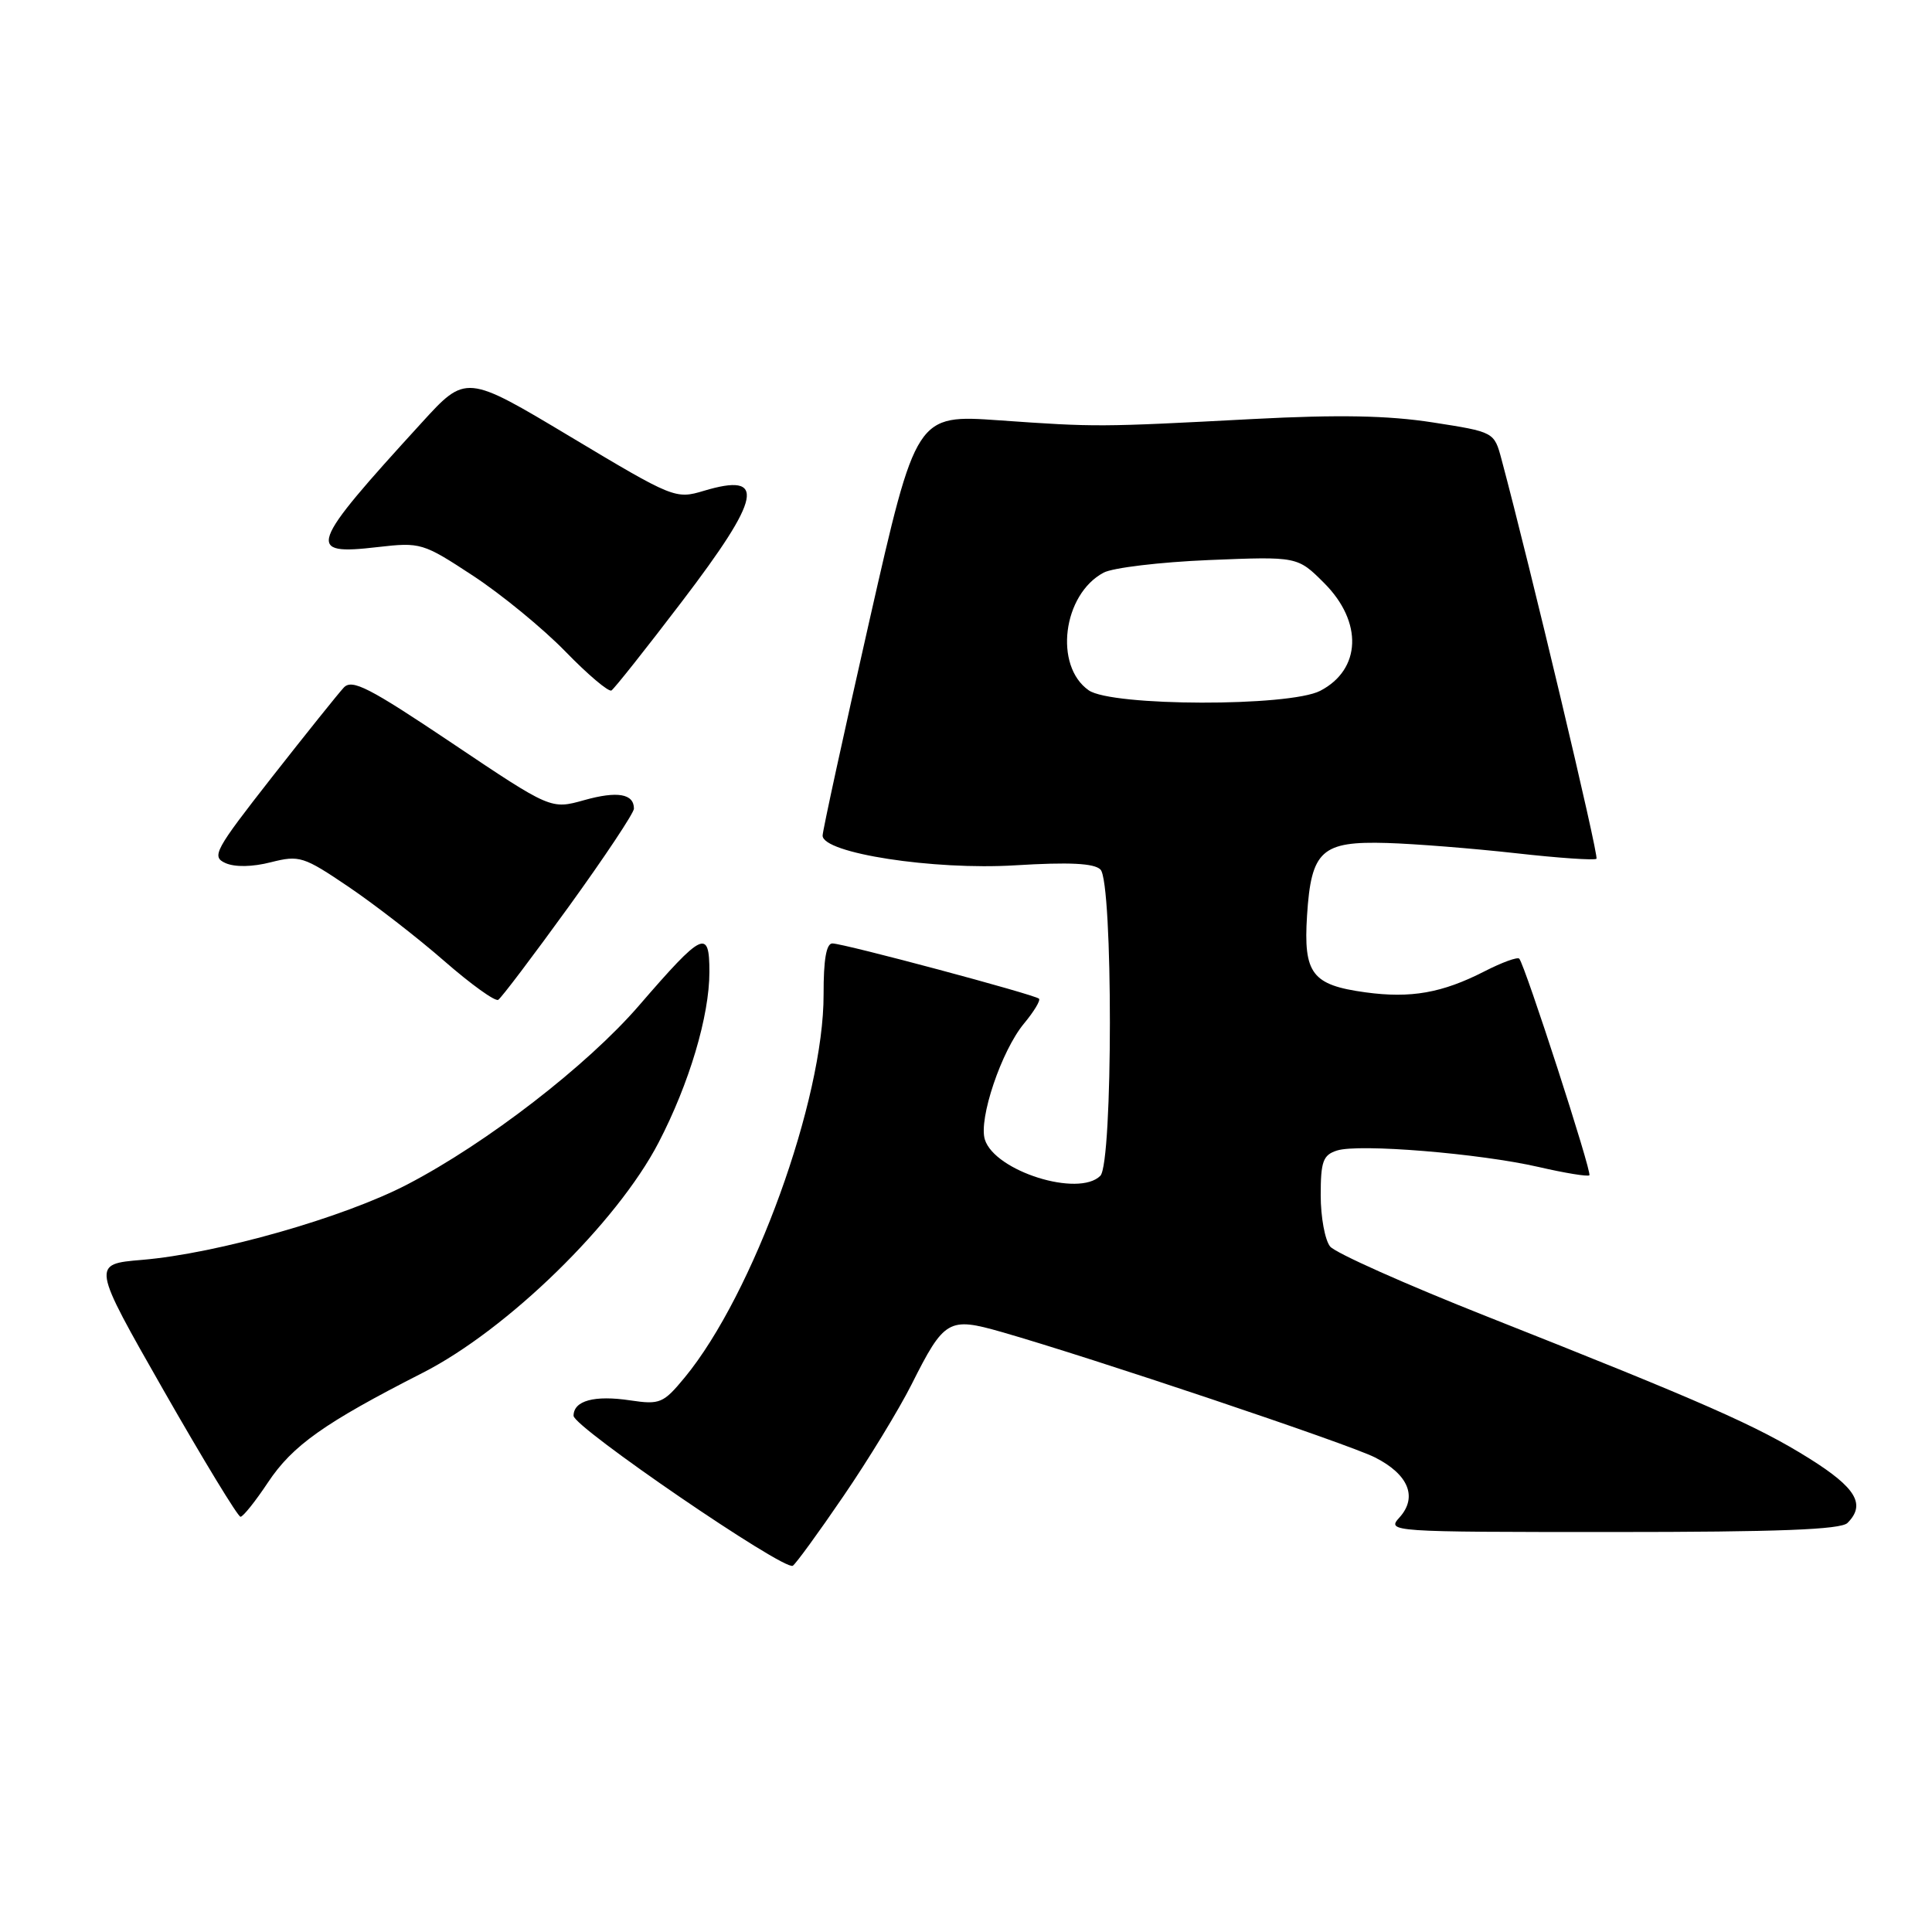 <?xml version="1.0" encoding="UTF-8" standalone="no"?>
<!DOCTYPE svg PUBLIC "-//W3C//DTD SVG 1.1//EN" "http://www.w3.org/Graphics/SVG/1.1/DTD/svg11.dtd" >
<svg xmlns="http://www.w3.org/2000/svg" xmlns:xlink="http://www.w3.org/1999/xlink" version="1.1" viewBox="0 0 256 256">
 <g >
 <path fill="currentColor"
d=" M 111.75 198.26 C 115.05 193.44 119.11 186.77 120.79 183.44 C 125.12 174.82 125.70 174.49 132.70 176.49 C 144.65 179.91 178.64 191.32 182.18 193.11 C 186.64 195.36 187.87 198.38 185.44 201.07 C 183.72 202.97 184.12 203.00 213.65 203.00 C 235.61 203.00 243.92 202.68 244.80 201.80 C 247.25 199.35 245.96 197.15 239.75 193.26 C 232.82 188.92 225.73 185.80 197.00 174.43 C 186.28 170.19 176.94 166.02 176.25 165.17 C 175.56 164.32 175.00 161.26 175.00 158.38 C 175.00 153.89 175.31 153.04 177.16 152.45 C 180.07 151.52 196.02 152.83 203.87 154.63 C 207.37 155.44 210.40 155.93 210.60 155.73 C 210.97 155.36 202.08 127.91 201.31 127.03 C 201.08 126.77 199.00 127.53 196.70 128.71 C 191.09 131.58 186.93 132.31 180.93 131.49 C 173.84 130.52 172.70 129.02 173.19 121.31 C 173.74 112.68 175.11 111.44 183.79 111.70 C 187.48 111.81 195.14 112.42 200.81 113.05 C 206.48 113.69 211.31 114.02 211.54 113.79 C 211.89 113.45 202.72 74.92 198.96 60.87 C 197.99 57.24 197.99 57.24 189.83 55.97 C 183.92 55.05 177.37 54.93 166.08 55.52 C 145.58 56.60 145.28 56.60 132.45 55.70 C 121.40 54.92 121.40 54.92 115.20 82.25 C 111.79 97.28 109.00 110.10 109.00 110.72 C 109.00 113.05 123.69 115.32 134.50 114.66 C 141.69 114.22 144.98 114.38 145.82 115.22 C 147.49 116.89 147.48 154.12 145.80 155.80 C 142.92 158.68 131.83 155.20 130.50 151.00 C 129.64 148.28 132.70 139.21 135.69 135.62 C 137.00 134.04 137.90 132.56 137.67 132.33 C 137.12 131.79 111.86 125.03 110.30 125.01 C 109.49 125.00 109.12 127.16 109.13 131.75 C 109.17 145.68 99.82 171.49 90.73 182.52 C 87.90 185.95 87.44 186.14 83.53 185.56 C 78.76 184.84 76.00 185.59 76.00 187.60 C 76.00 189.10 103.90 208.18 105.05 207.47 C 105.44 207.23 108.46 203.09 111.75 198.26 Z  M 35.50 196.44 C 38.76 191.53 42.97 188.55 56.00 181.91 C 67.22 176.20 81.73 162.04 87.26 151.41 C 91.33 143.58 94.00 134.61 94.00 128.79 C 94.00 123.03 93.15 123.43 84.67 133.24 C 77.81 141.18 64.52 151.45 54.00 156.93 C 45.54 161.34 28.82 166.10 18.82 166.94 C 12.14 167.50 12.14 167.50 21.69 184.25 C 26.95 193.46 31.53 200.99 31.87 200.98 C 32.22 200.97 33.85 198.92 35.50 196.44 Z  M 75.38 120.11 C 80.12 113.55 84.00 107.72 84.00 107.15 C 84.00 105.17 81.81 104.79 77.42 106.02 C 73.00 107.26 73.00 107.26 59.93 98.49 C 48.90 91.09 46.65 89.93 45.55 91.11 C 44.84 91.87 40.56 97.21 36.04 102.97 C 28.44 112.68 27.99 113.51 29.87 114.36 C 31.13 114.92 33.45 114.88 35.90 114.25 C 39.67 113.30 40.22 113.47 46.19 117.51 C 49.66 119.86 55.38 124.29 58.89 127.36 C 62.41 130.43 65.62 132.74 66.02 132.48 C 66.43 132.23 70.64 126.66 75.38 120.11 Z  M 90.35 79.72 C 100.94 65.83 101.59 62.54 93.25 65.04 C 89.52 66.16 89.22 66.04 75.60 57.88 C 61.74 49.58 61.74 49.58 55.85 56.04 C 40.84 72.47 40.44 73.61 50.05 72.49 C 55.73 71.84 56.04 71.93 62.68 76.29 C 66.43 78.75 71.94 83.27 74.92 86.33 C 77.90 89.40 80.65 91.72 81.02 91.49 C 81.40 91.25 85.60 85.96 90.35 79.72 Z  M 144.26 91.47 C 139.63 88.23 140.82 78.77 146.23 75.88 C 147.44 75.23 153.72 74.48 160.18 74.21 C 171.93 73.73 171.93 73.73 175.46 77.26 C 180.61 82.41 180.37 88.72 174.93 91.54 C 170.82 93.66 147.32 93.61 144.26 91.47 Z "/>
</g>
</svg>